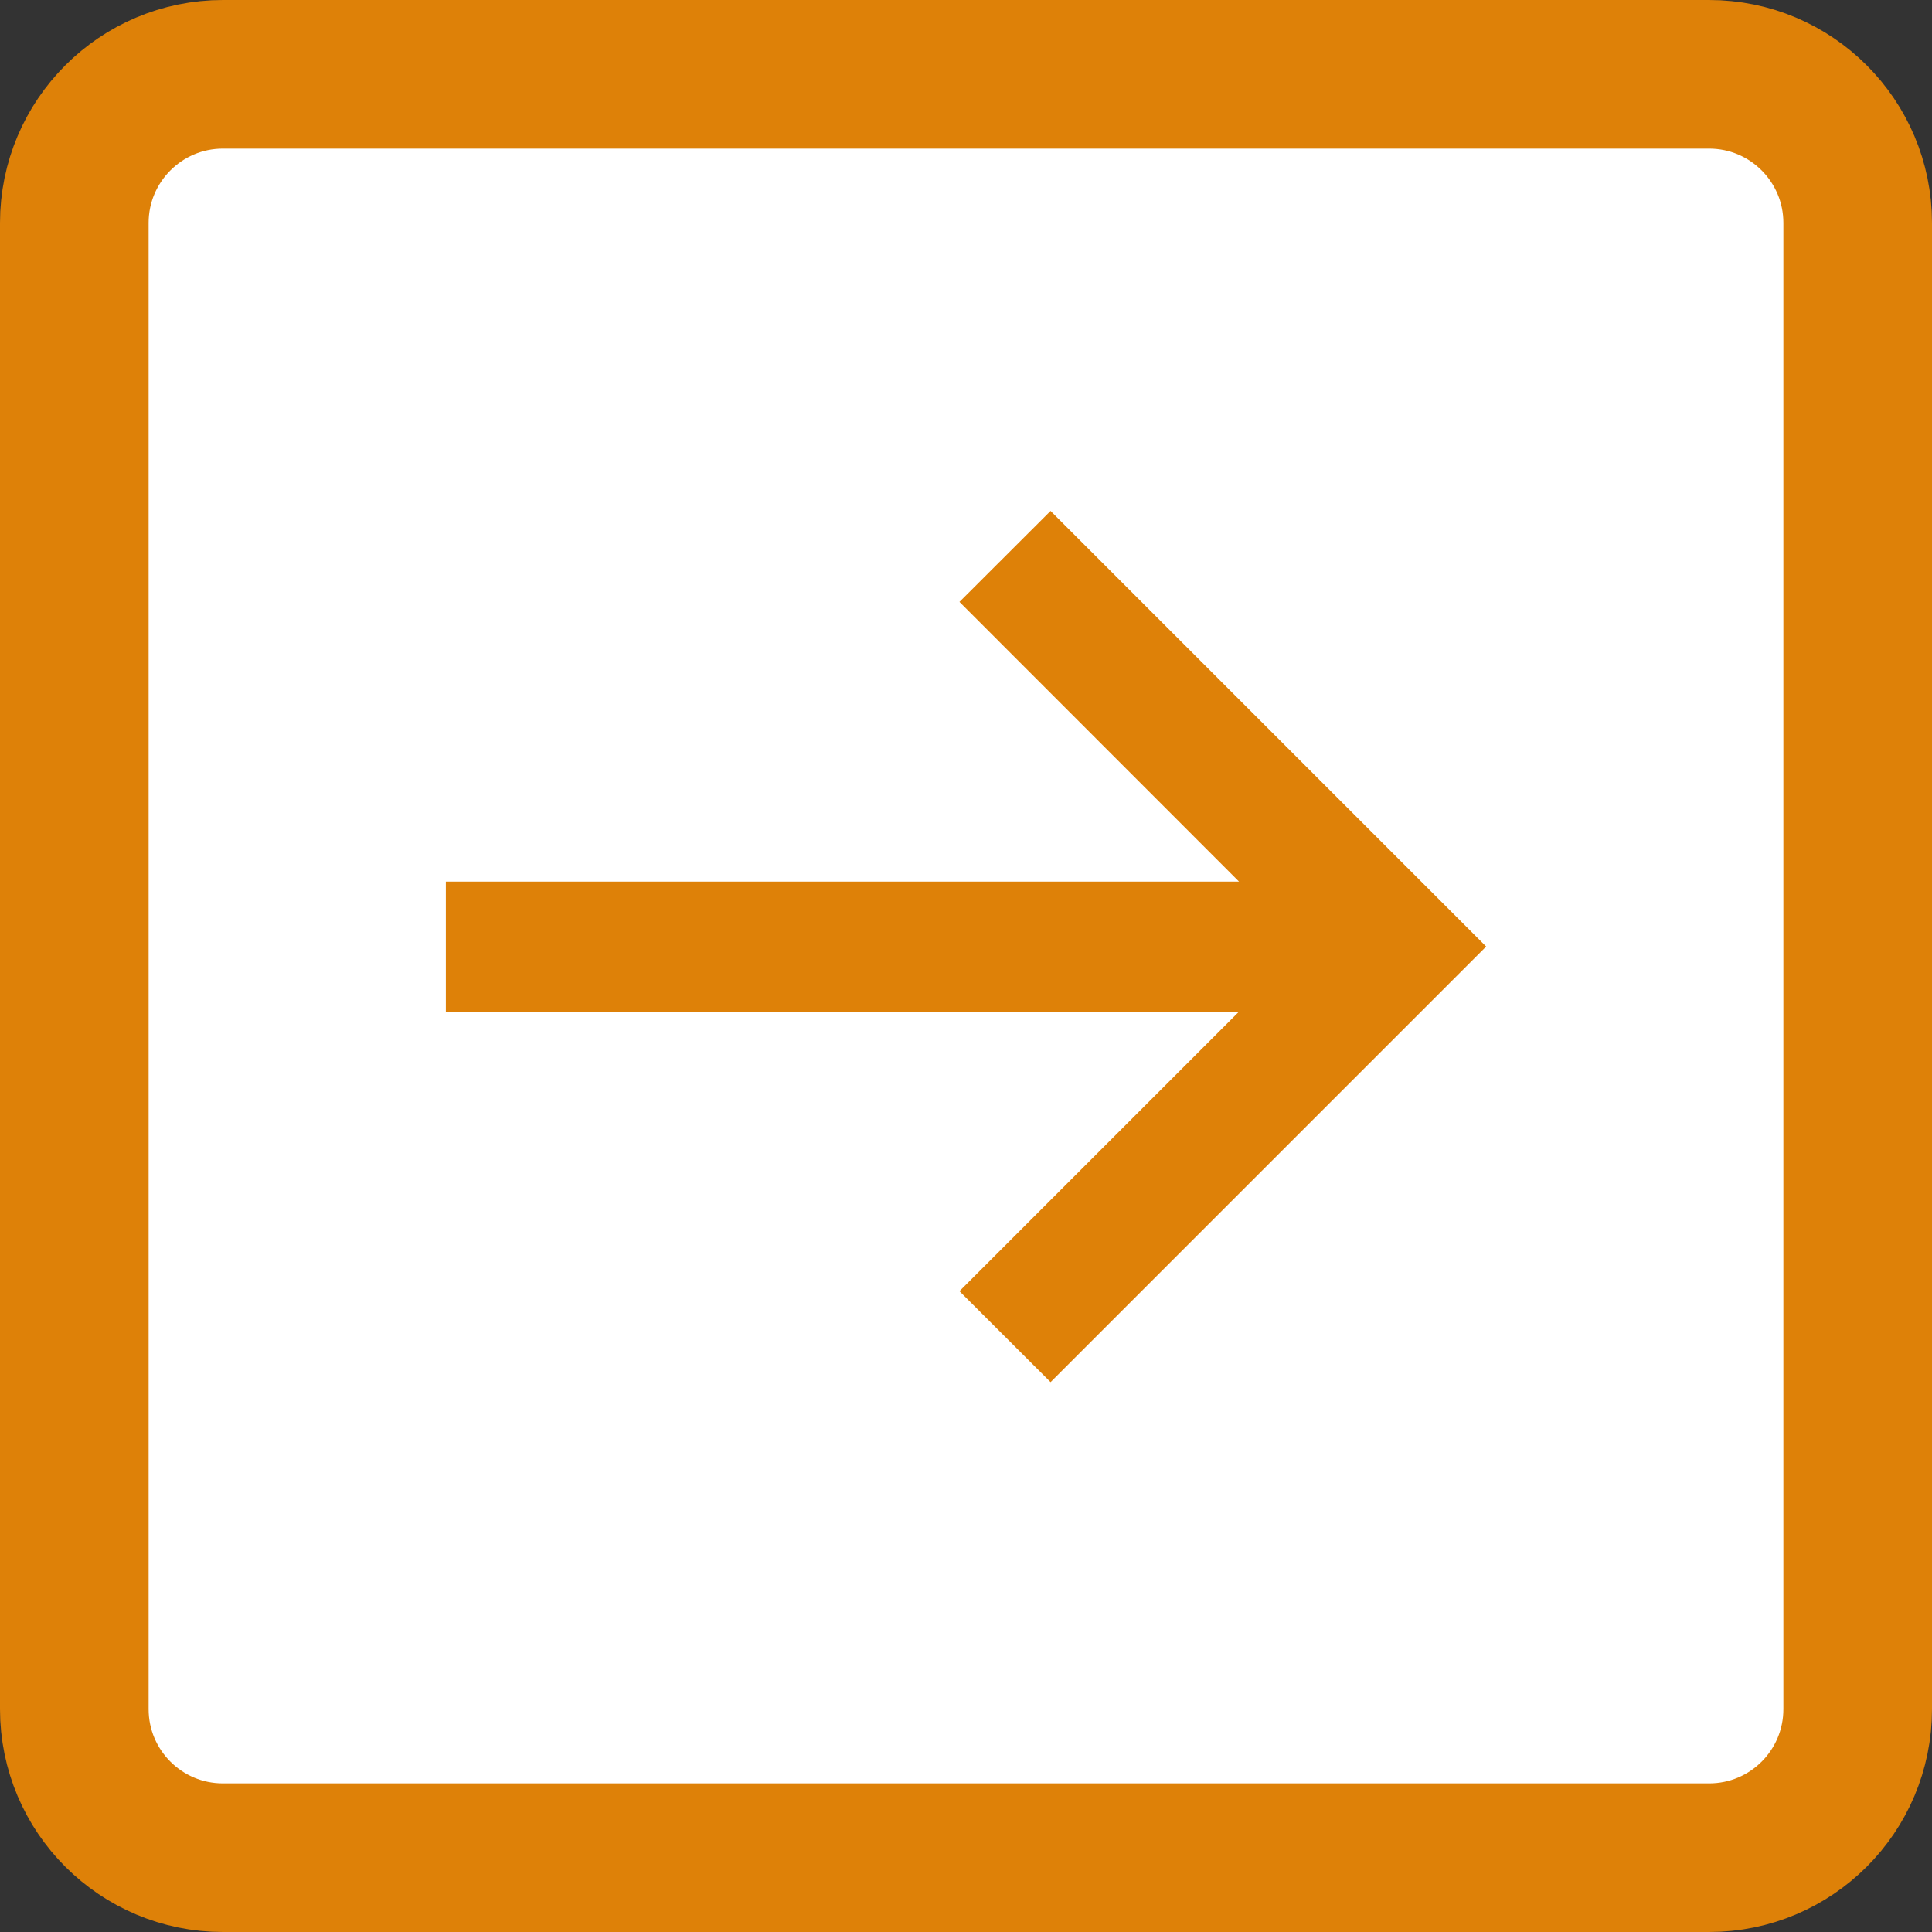 <svg version="1.1" id="Layer_1" xmlns="http://www.w3.org/2000/svg" x="0px" y="0px" width="13px" height="13px" viewBox="0 0 13 13" enable-background="new 0 0 13 13" xml:space="preserve"><rect x="0" y="0" width="13" height="13" fill="#333333" stroke="none"/><g><path fill="#FFF" d="M1.5,0.5h10c0.553,0,1,0.448,1,1v10c0,0.553-0.447,1-1,1h-10c-0.552,0-1-0.447-1-1v-10 C0.5,0.948,0.948,0.5,1.5,0.5z"/><path fill="none" stroke="#DE8108" d="M1.5,0.5h10c0.553,0,1,0.448,1,1v10c0,0.553-0.447,1-1,1h-10c-0.552,0-1-0.447-1-1v-10 C0.5,0.948,0.948,0.5,1.5,0.5z"/><polygon fill="#DE8108" points="7.069,3.438 6.456,4.05 8.337,5.932 3,5.932 3,6.807 8.337,6.807 6.456,8.688 7.069,9.3 10,6.369"/></g></svg>